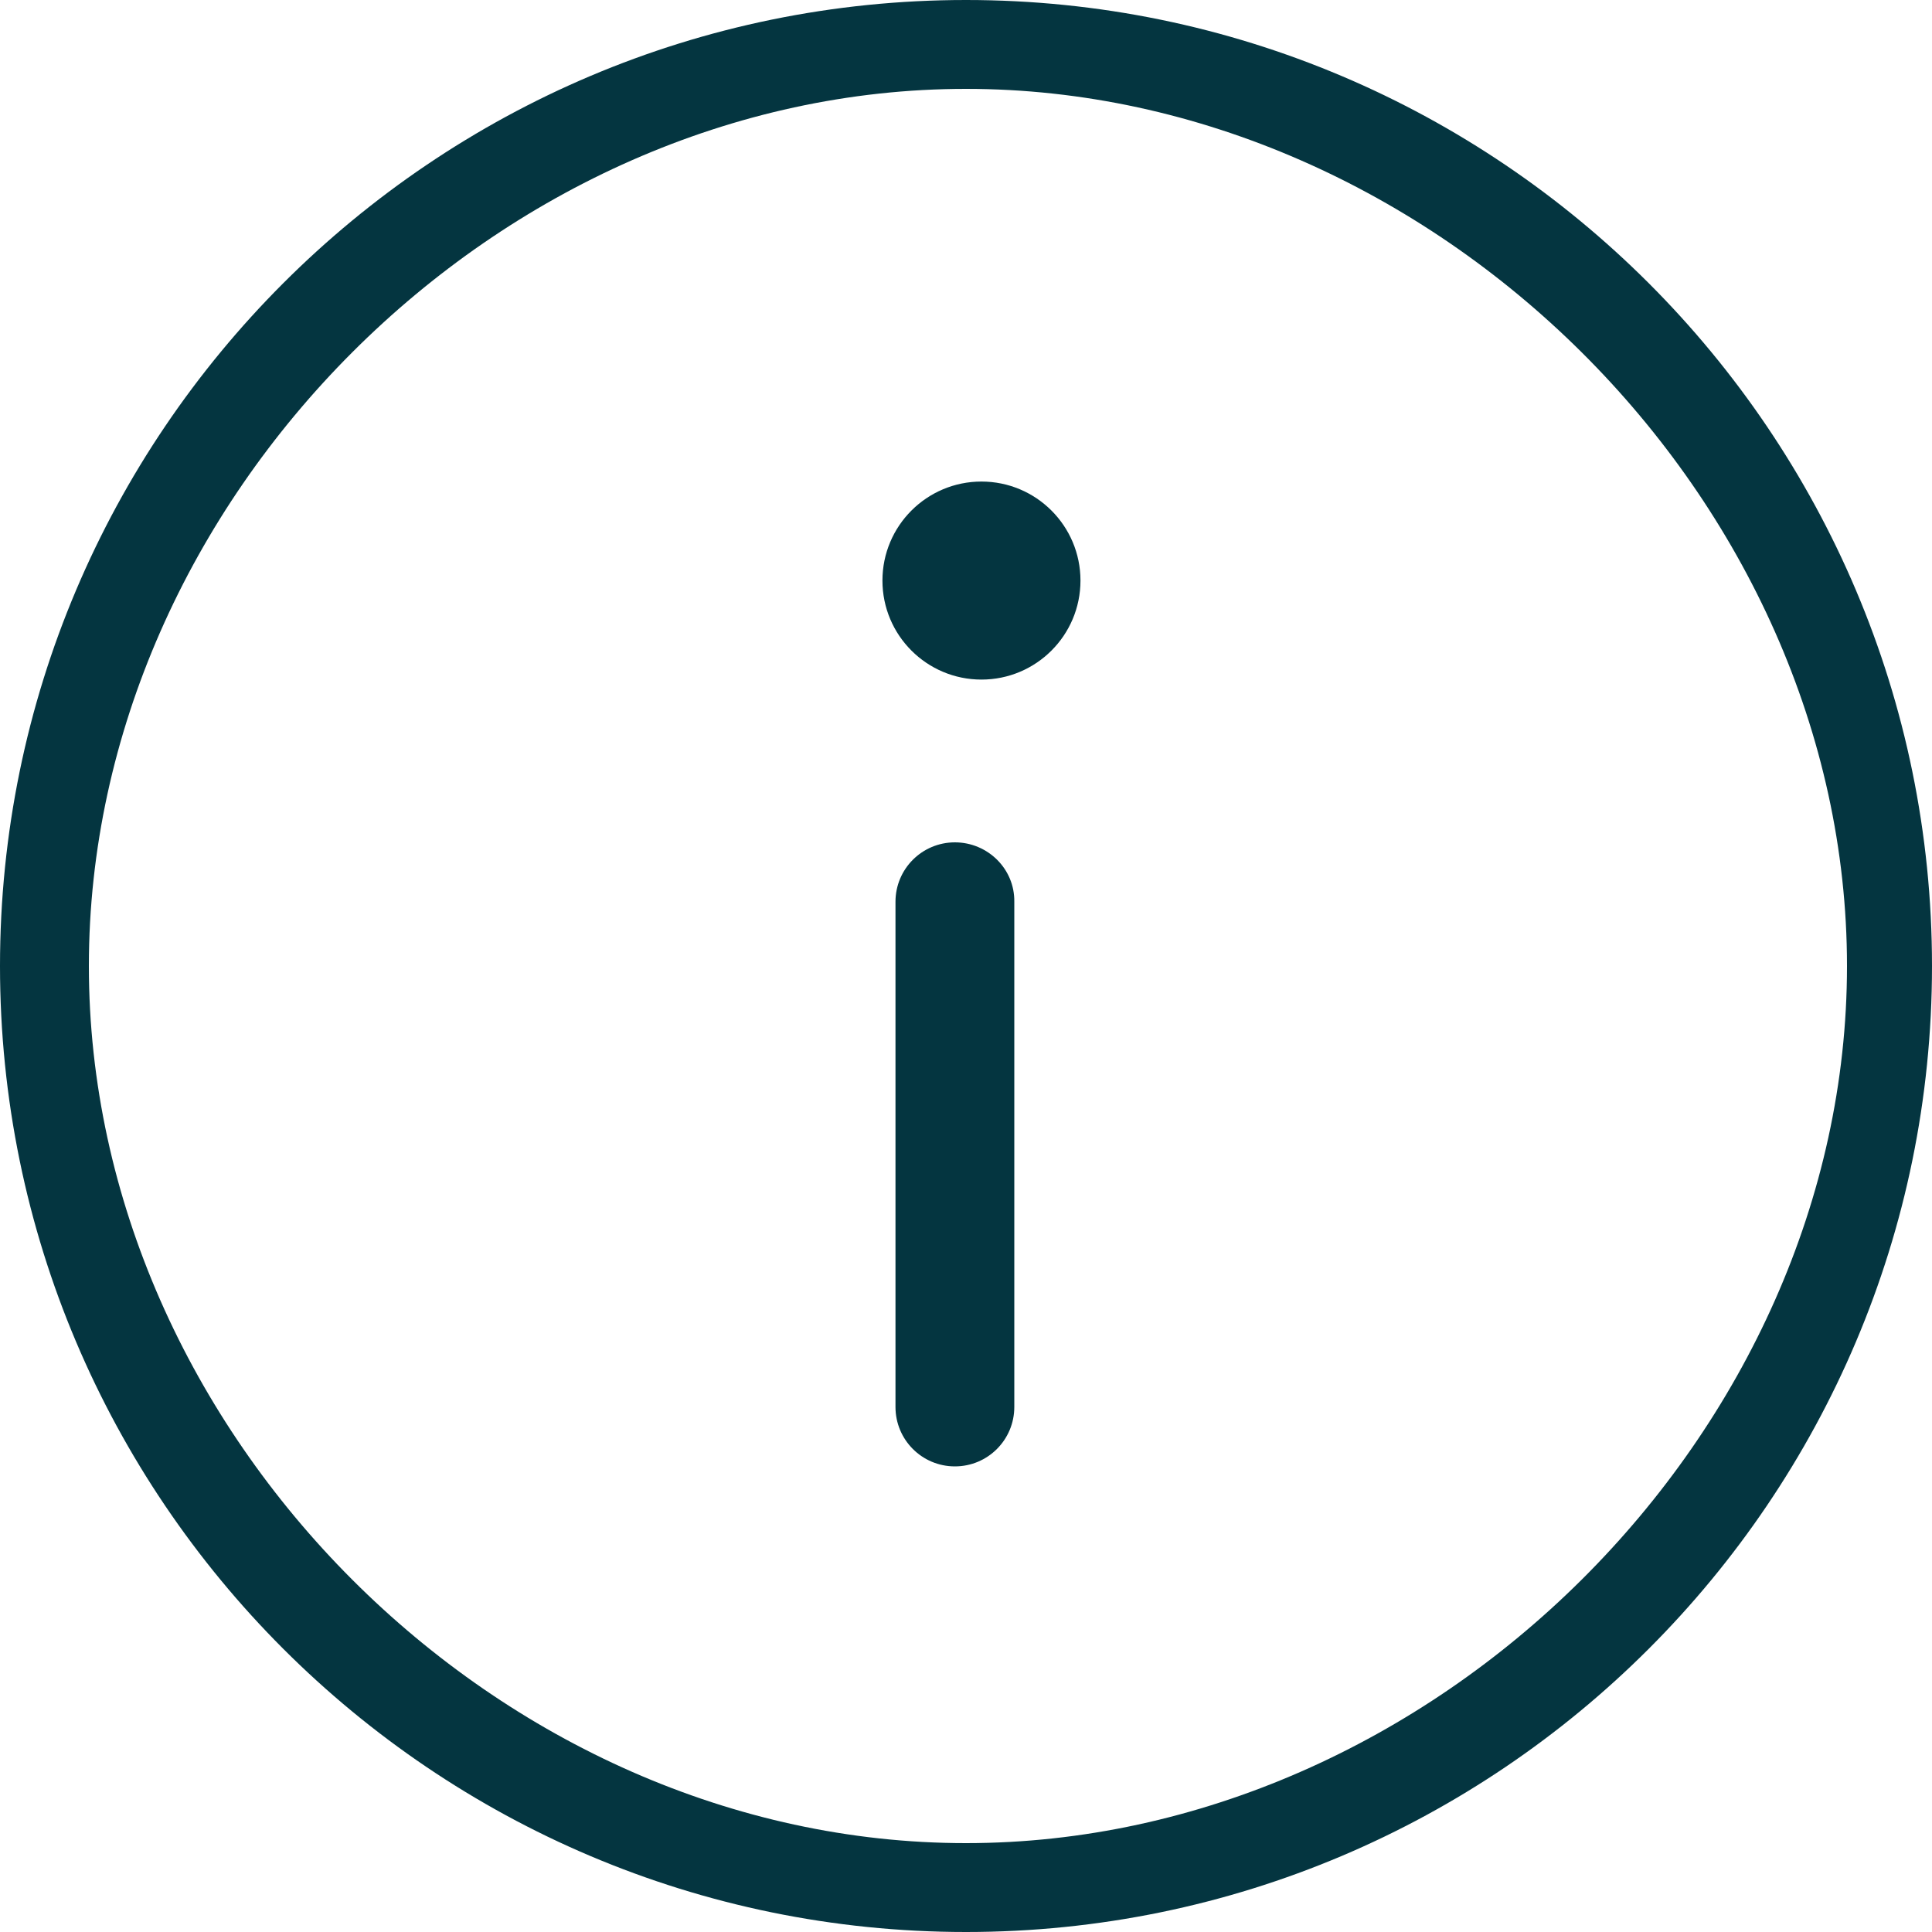 <?xml version="1.0" encoding="utf-8"?>
<!-- Generator: Adobe Illustrator 17.1.0, SVG Export Plug-In . SVG Version: 6.00 Build 0)  -->
<!DOCTYPE svg PUBLIC "-//W3C//DTD SVG 1.1//EN" "http://www.w3.org/Graphics/SVG/1.1/DTD/svg11.dtd">
<svg version="1.1" id="Capa_1" xmlns="http://www.w3.org/2000/svg" xmlns:xlink="http://www.w3.org/1999/xlink" x="0px" y="0px"
	 viewBox="0 0 400 400" enable-background="new 0 0 400 400" xml:space="preserve">
<g>
	<g>
		<path fill="#043540" d="M200,0C89.7,0,0,89.7,0,200s89.7,200,200,200s200-89.7,200-200S310.3,0,200,0z M200,381.6
			c-96.7,0-181.6-84.9-181.6-181.6S103.3,18.4,200,18.4S382.4,103.3,382.4,200S296.7,381.6,200,381.6z"/>
		<circle fill="#043540" cx="203.2" cy="120.2" r="20.5"/>
		<path fill="#043540" d="M197.7,174.4c-6.8,0-12.3,5.5-12.3,12.3v104.6c0,6.8,5.5,12.3,12.3,12.3c6.8,0,12.3-5.5,12.3-12.3V186.7
			C210.1,179.9,204.5,174.4,197.7,174.4z"/>
	</g>
</g>
</svg>
